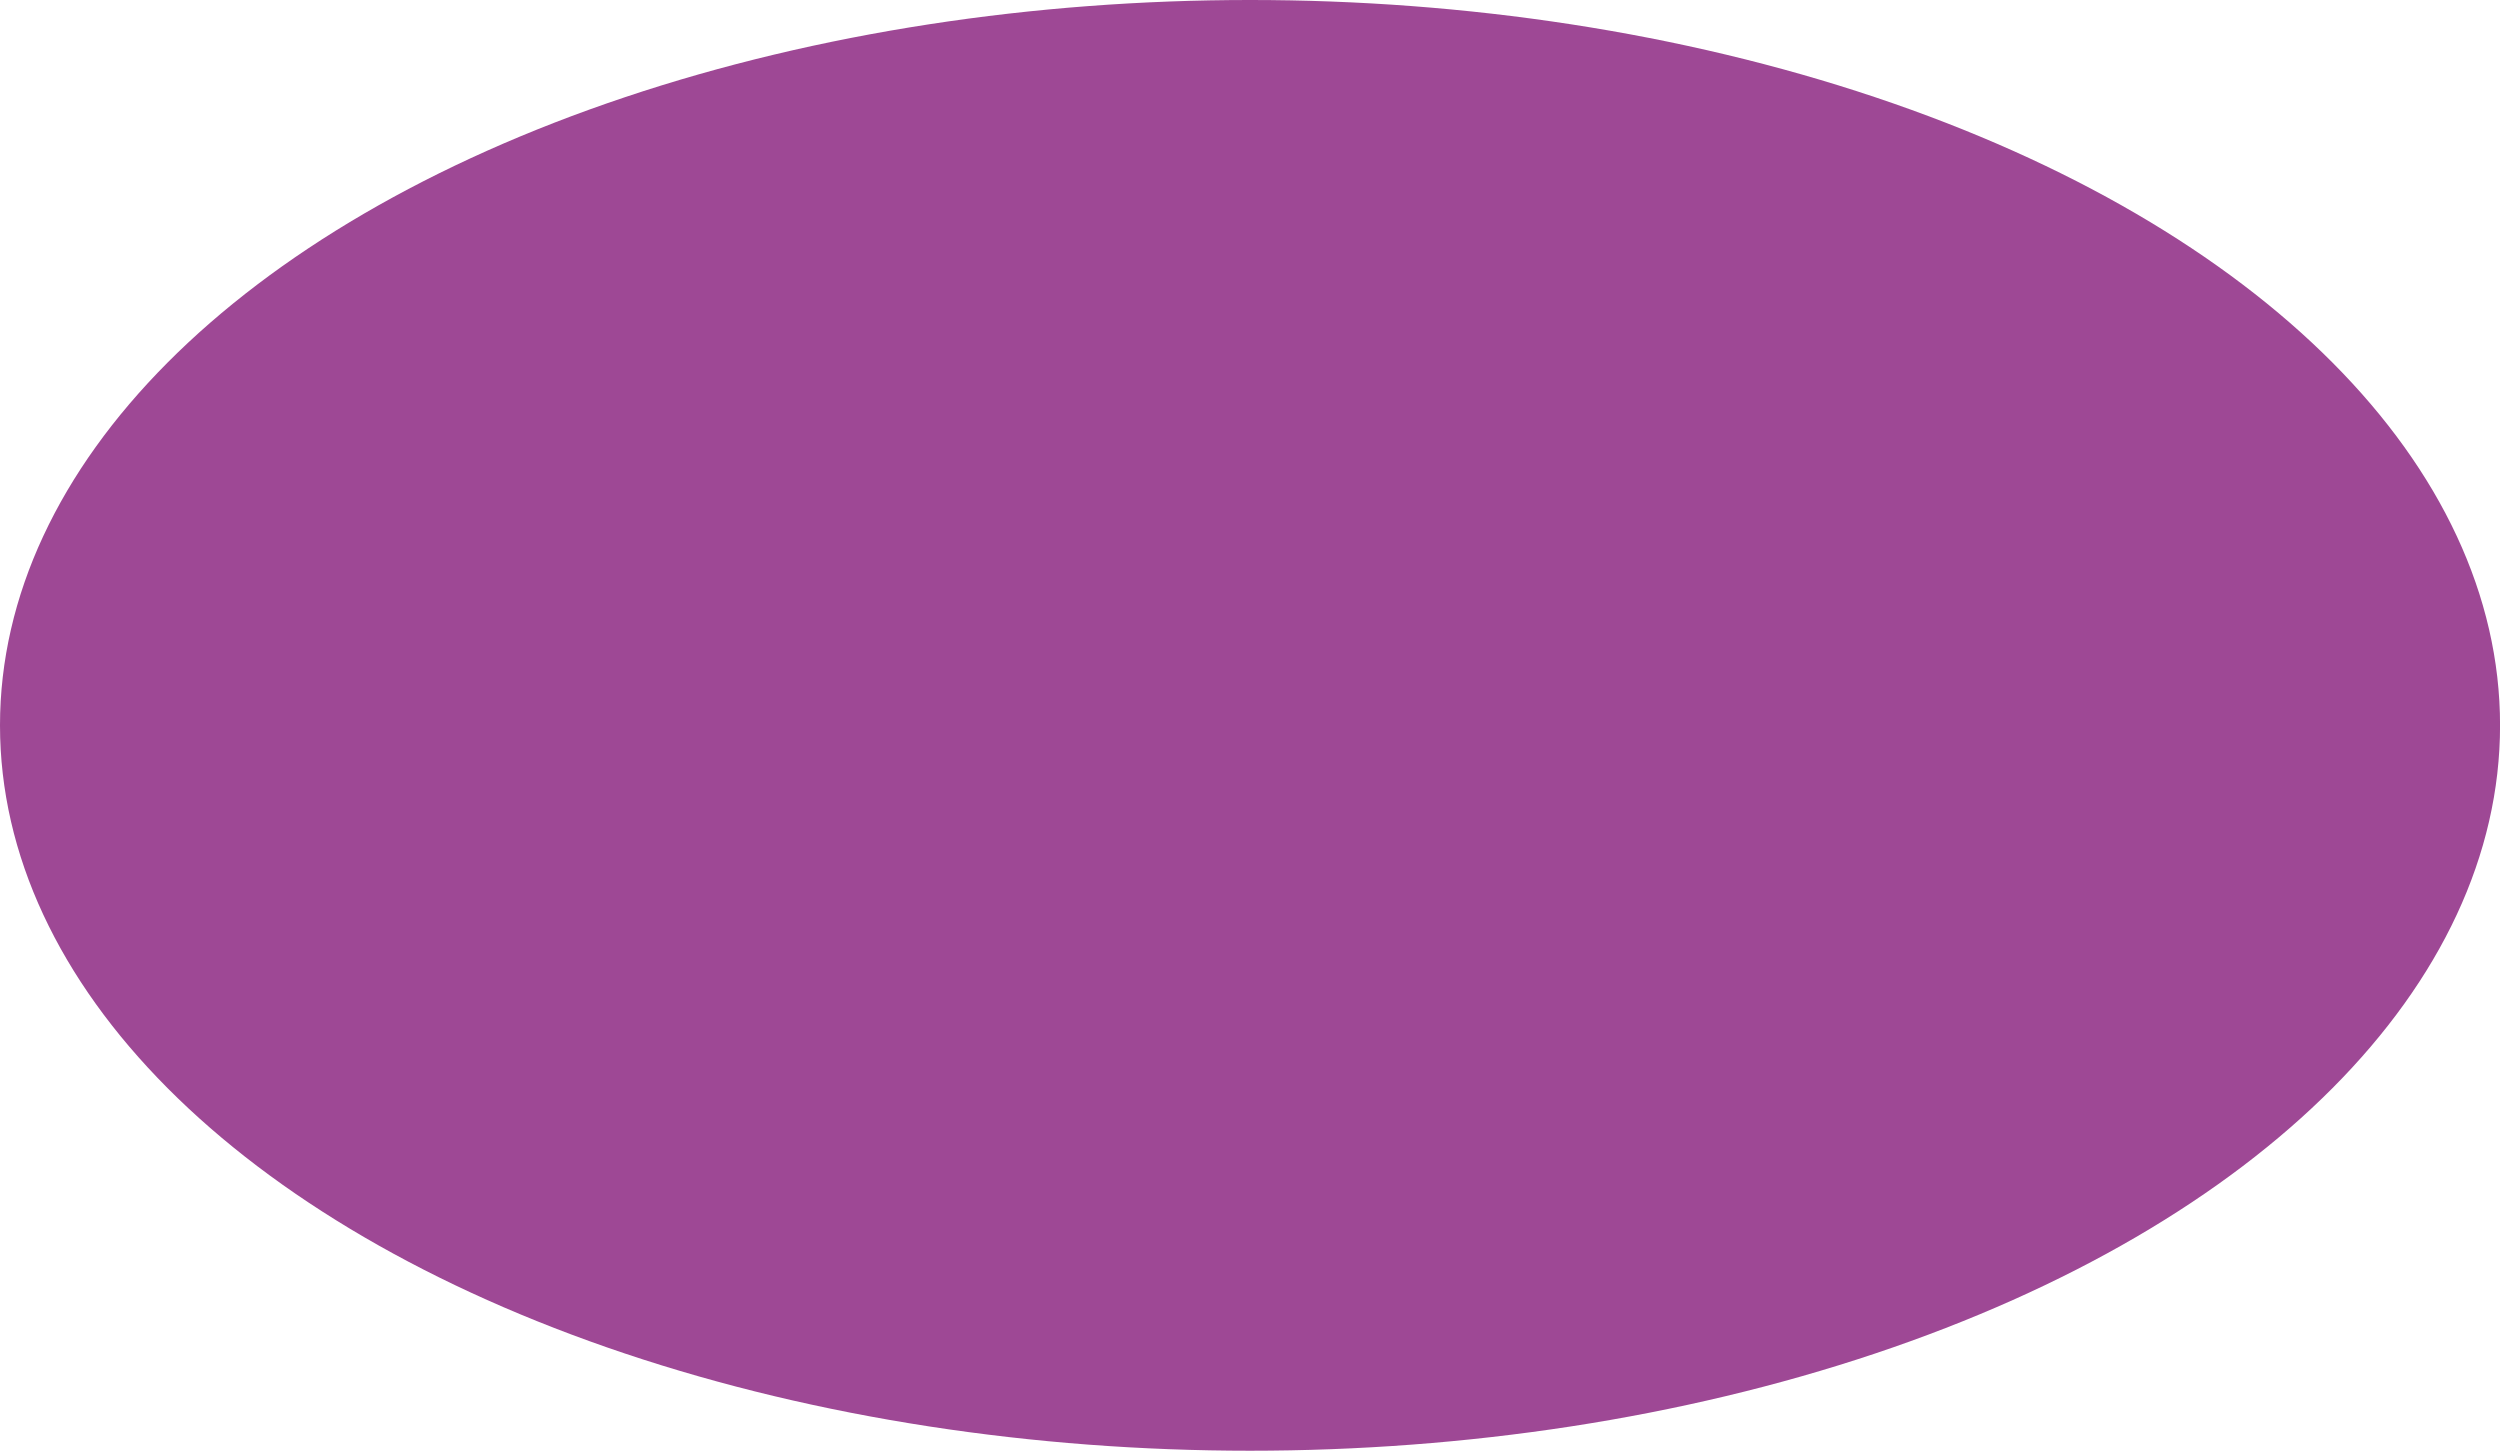 <svg id="Layer_1" data-name="Layer 1" xmlns="http://www.w3.org/2000/svg" viewBox="0 0 447.57 259.72">
  <defs>
    <style>
      .cls-1 {
        fill: #9e4895;
      }
    </style>
  </defs>
  <ellipse id="kreis-1" class="cls-1" cx="223.79" cy="129.86" rx="223.79" ry="129.86"/>
</svg>
